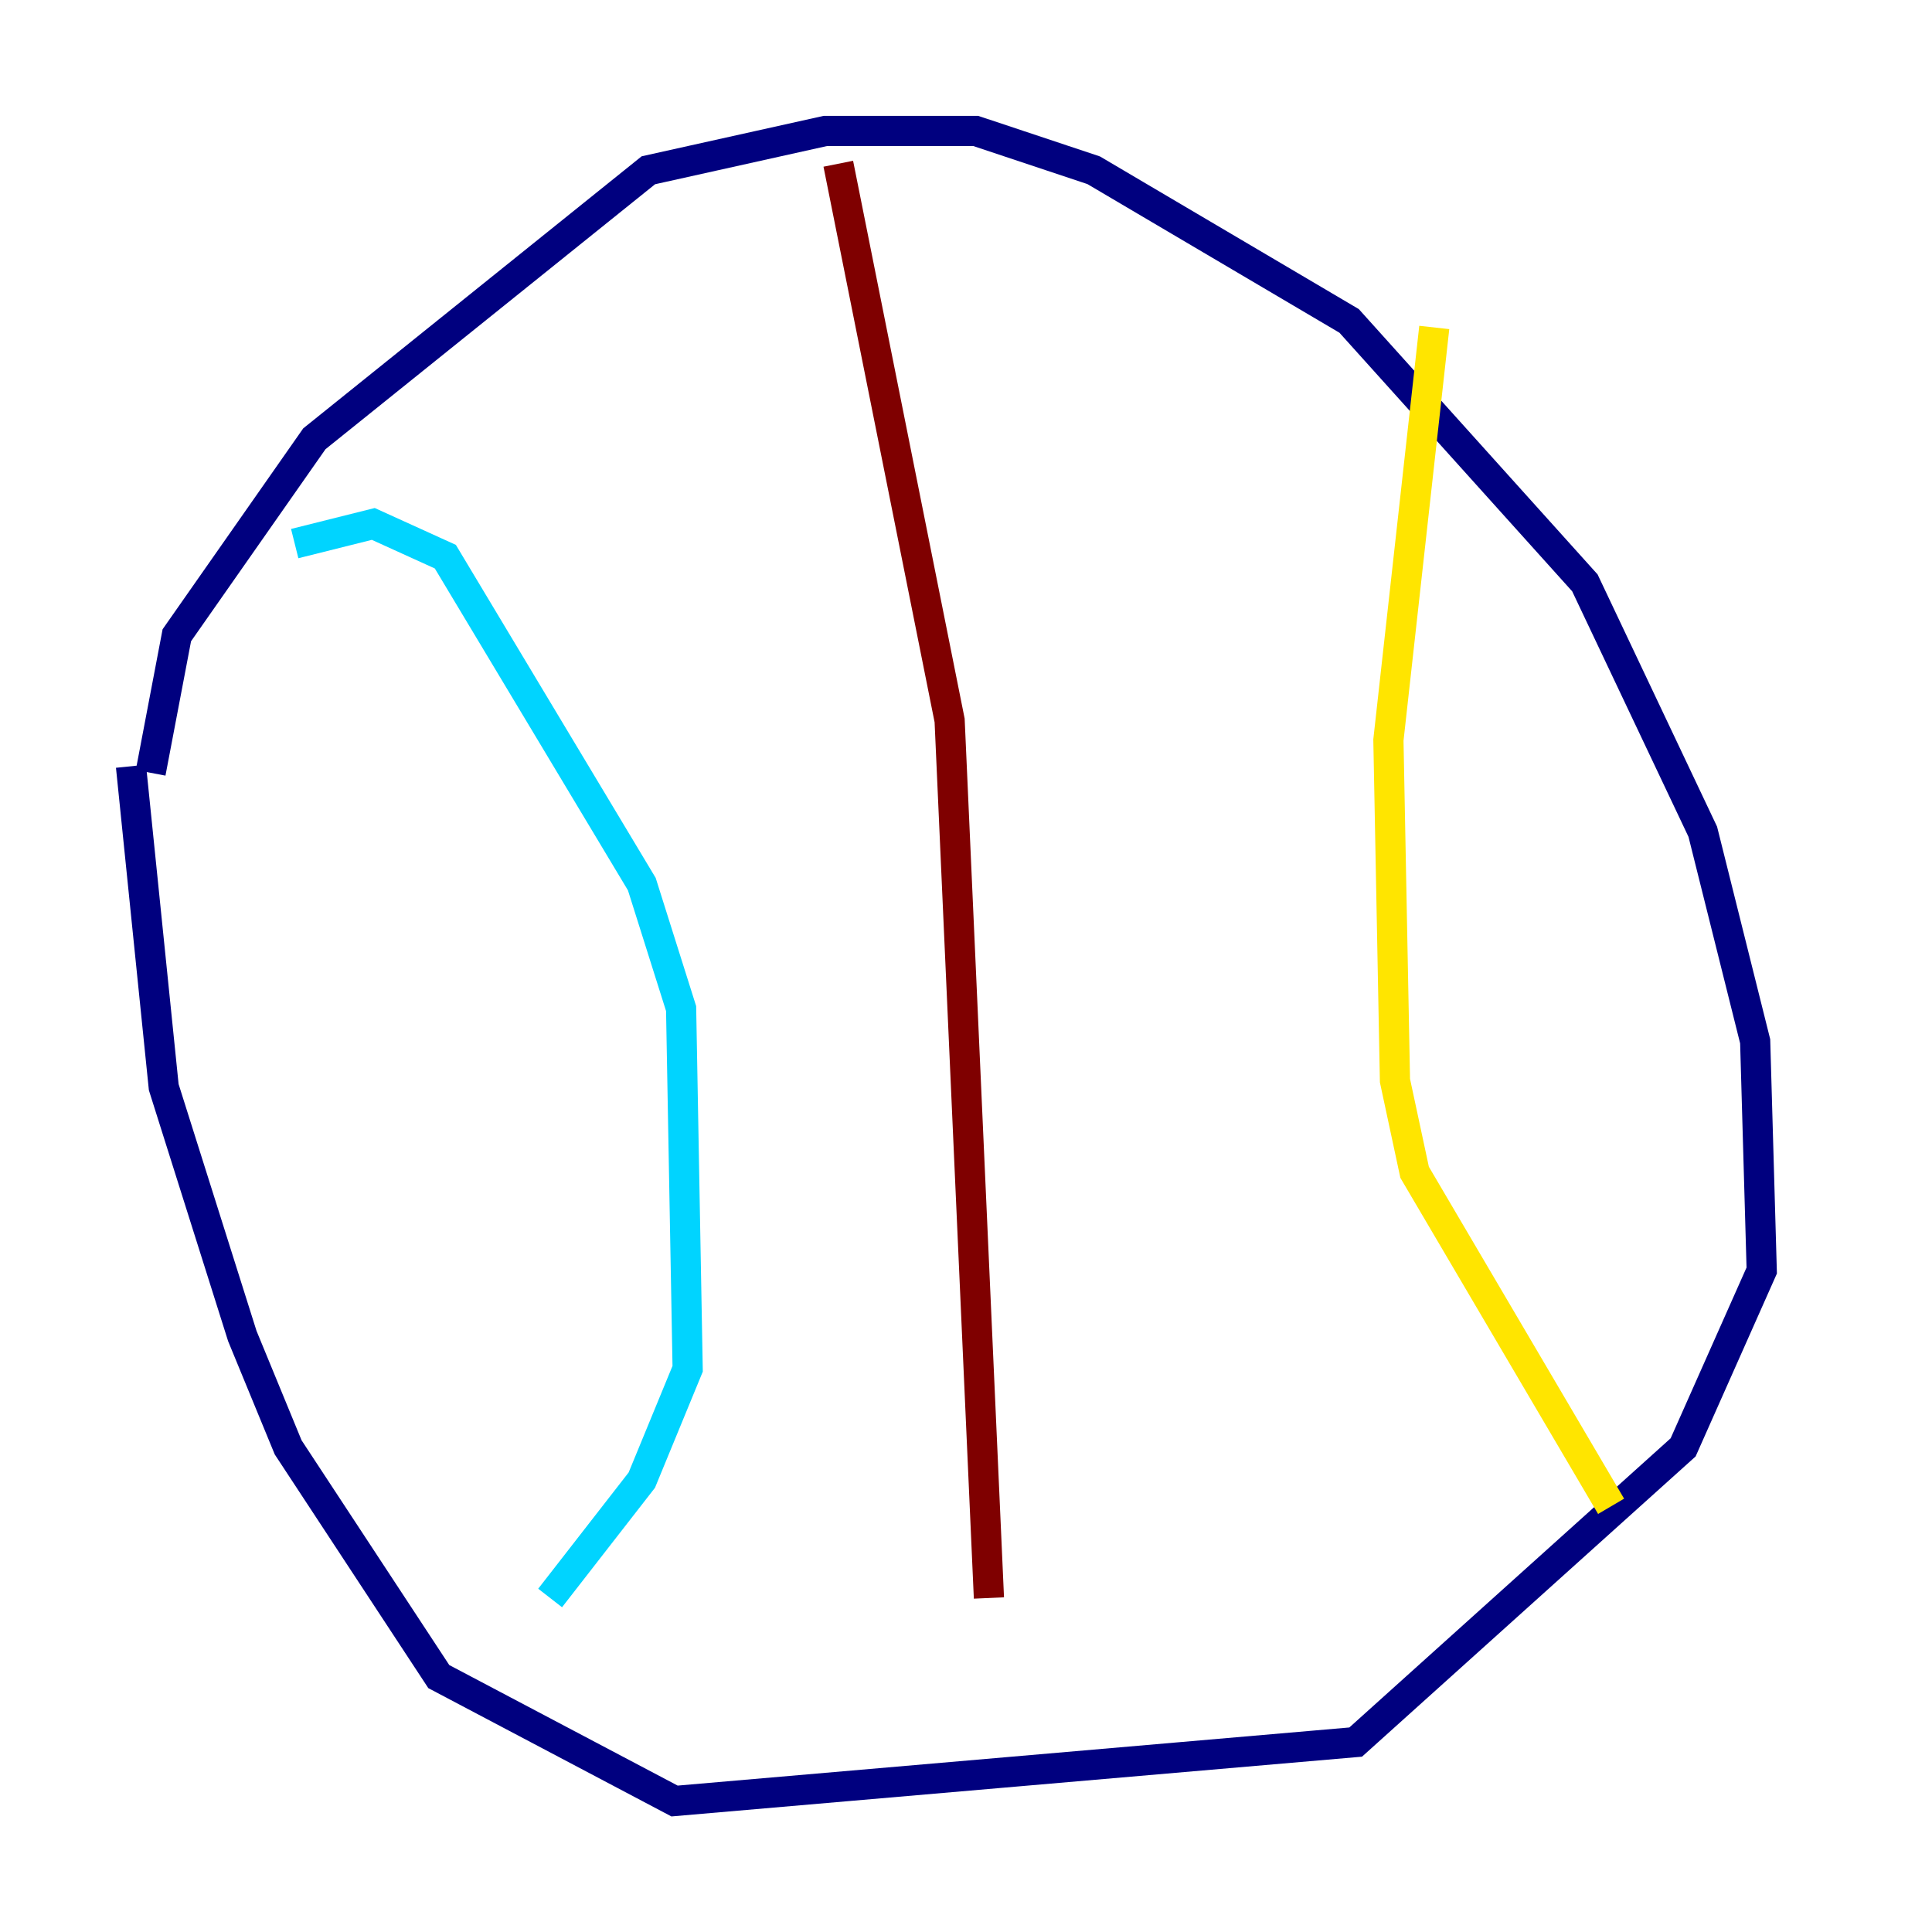 <?xml version="1.0" encoding="utf-8" ?>
<svg baseProfile="tiny" height="128" version="1.2" viewBox="0,0,128,128" width="128" xmlns="http://www.w3.org/2000/svg" xmlns:ev="http://www.w3.org/2001/xml-events" xmlns:xlink="http://www.w3.org/1999/xlink"><defs /><polyline fill="none" points="9.98,51.2 11.715,42.088 20.827,29.071 42.956,11.281 54.671,8.678 64.651,8.678 72.461,11.281 89.383,21.261 105.003,38.617 112.814,55.105 116.285,68.99 116.719,84.176 111.512,95.891 89.817,115.417 44.691,119.322 29.071,111.078 19.091,95.891 16.054,88.515 10.848,72.027 8.678,50.766" stroke="#00007f" stroke-width="2" /><polyline fill="none" points="19.525,36.014 24.732,34.712 29.505,36.881 42.522,58.576 45.125,66.82 45.559,90.685 42.522,98.061 36.447,105.871" stroke="#00d4ff" stroke-width="2" /><polyline fill="none" points="95.024,21.695 91.986,49.031 92.42,71.593 93.722,77.668 106.739,99.797" stroke="#ffe500" stroke-width="2" /><polyline fill="none" points="55.539,10.848 62.915,47.729 65.519,105.871" stroke="#7f0000" stroke-width="2" /></svg>